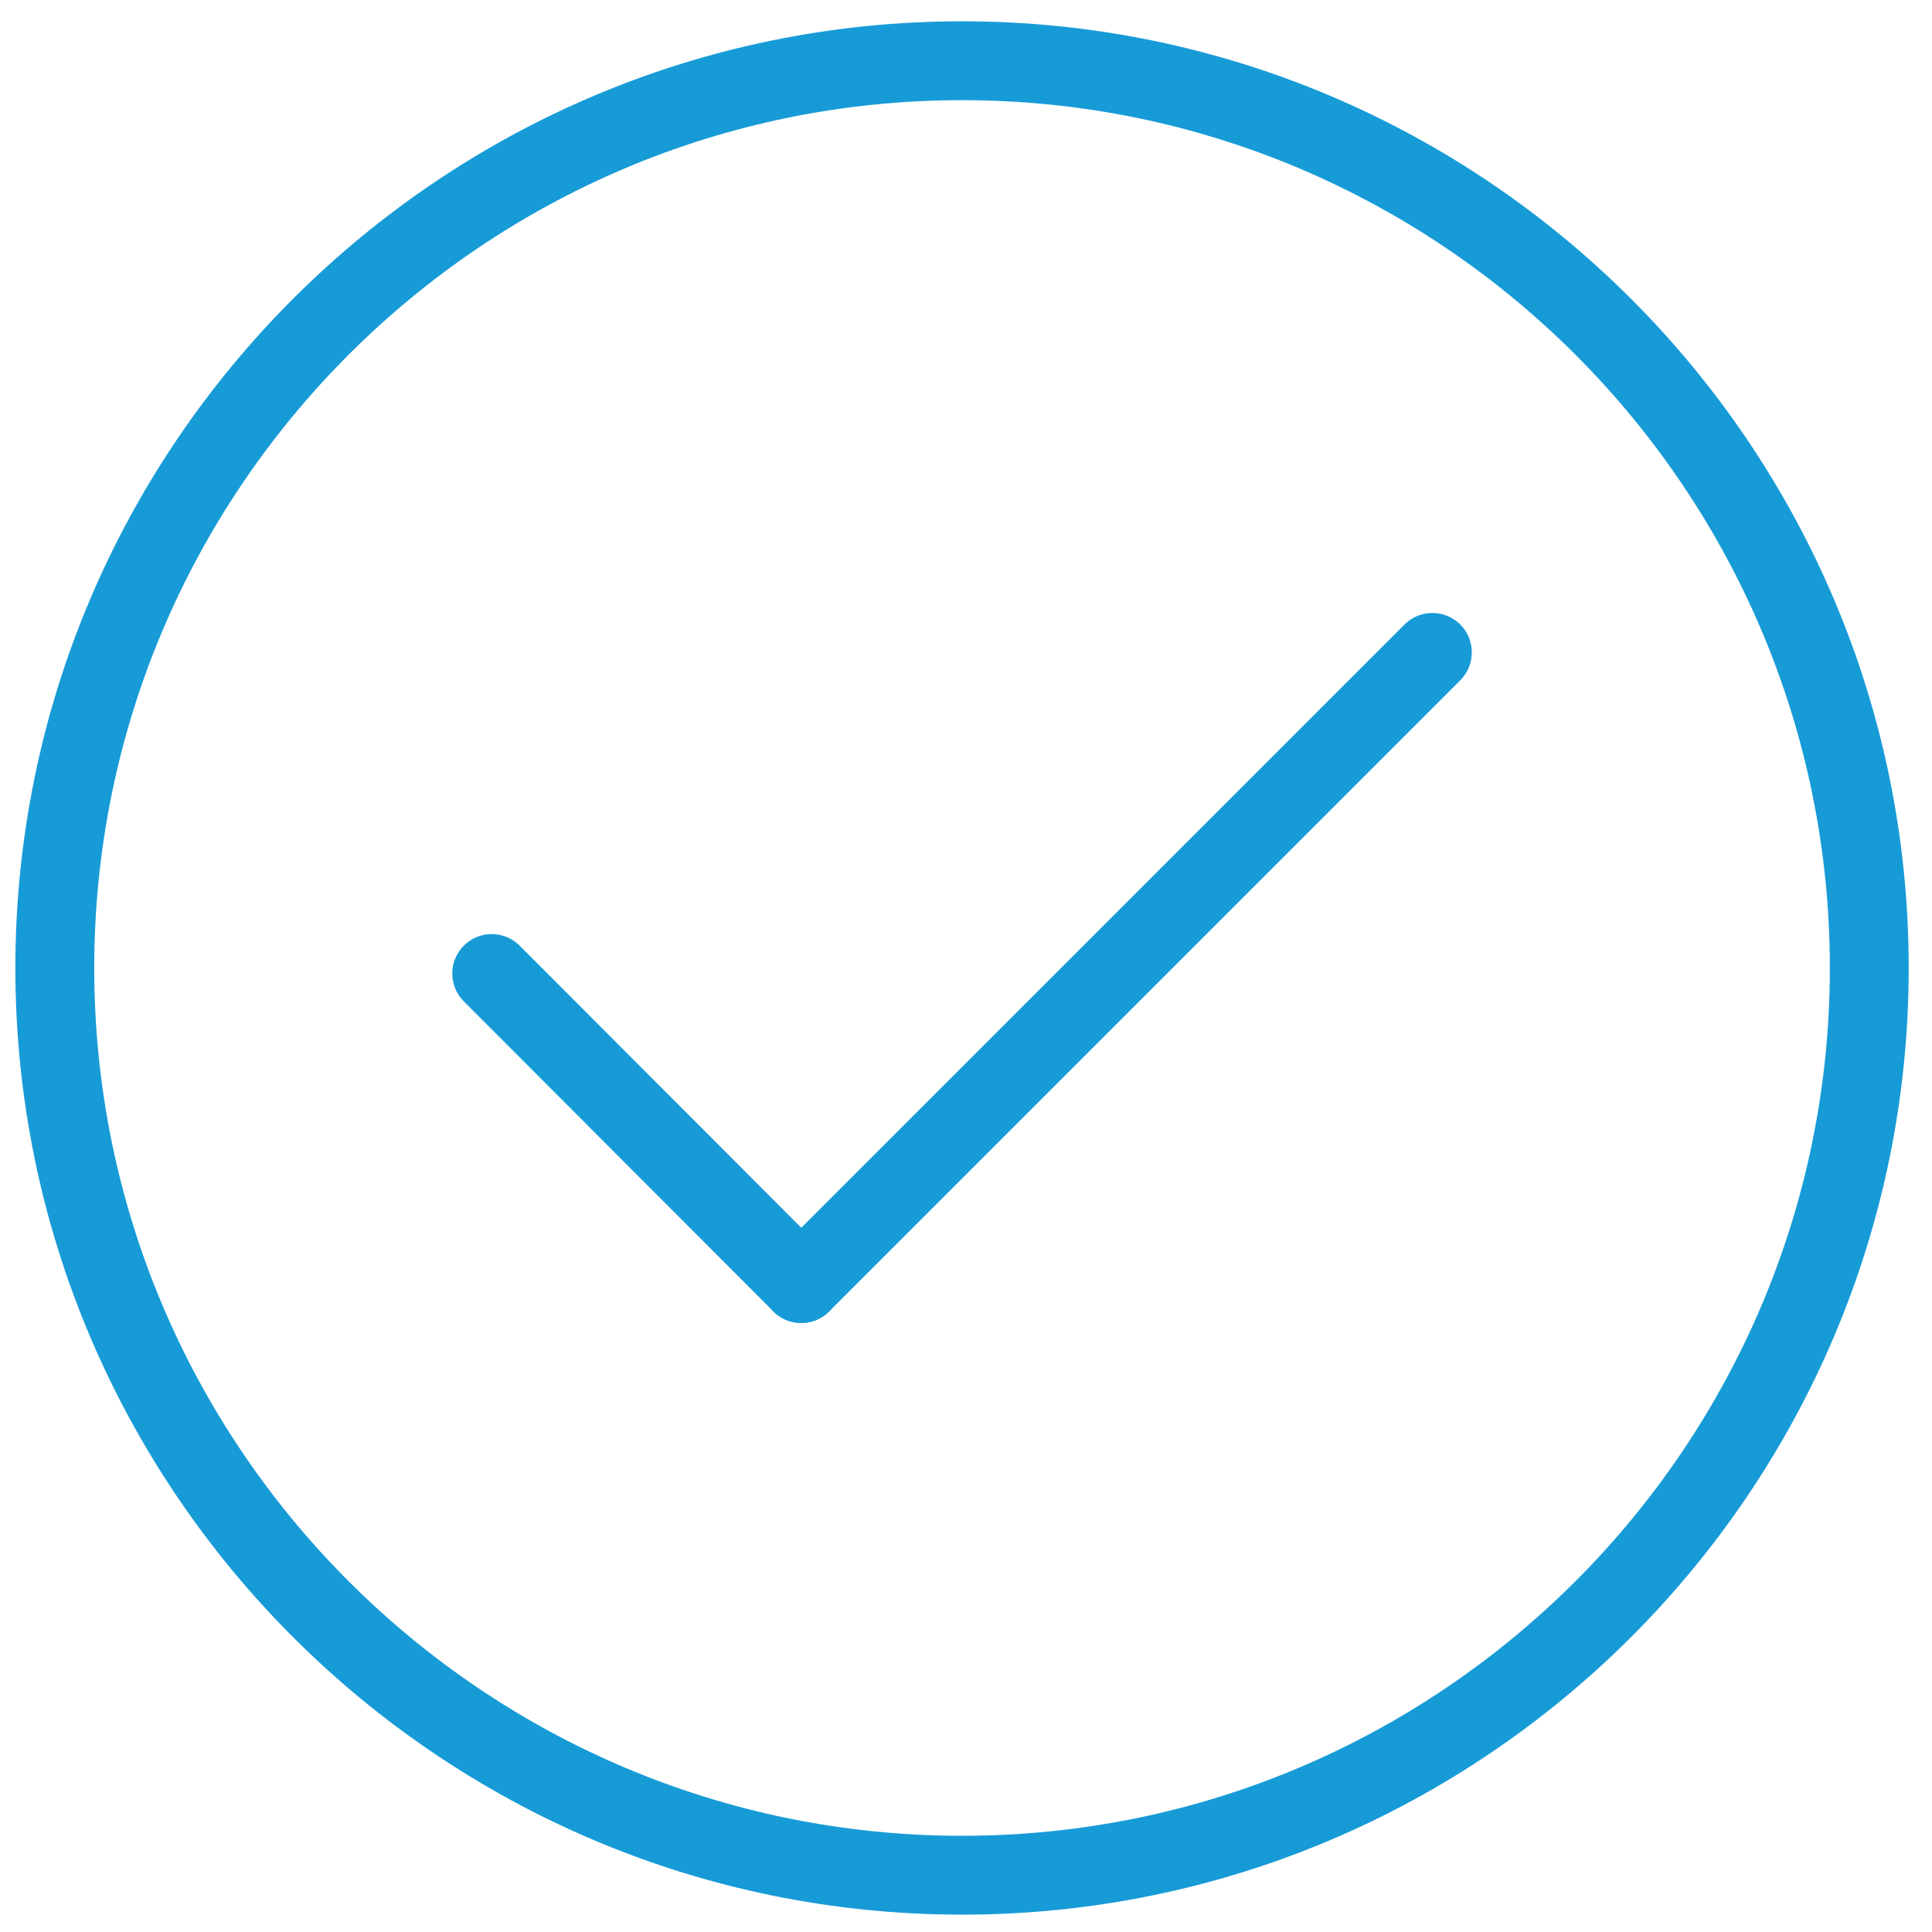 <?xml version="1.0" encoding="utf-8"?>
<!-- Generator: Adobe Illustrator 15.0.0, SVG Export Plug-In . SVG Version: 6.00 Build 0)  -->
<!DOCTYPE svg PUBLIC "-//W3C//DTD SVG 1.1//EN" "http://www.w3.org/Graphics/SVG/1.1/DTD/svg11.dtd">
<svg version="1.1" id="Layer_1" xmlns="http://www.w3.org/2000/svg" xmlns:xlink="http://www.w3.org/1999/xlink" x="0px" y="0px"
	 width="100px" height="100px" viewBox="0 0 100 100" enable-background="new 0 0 100 100" xml:space="preserve">
<g>
	<path fill="#179BD7" d="M49.795,1.102c-27.018,0-49,21.982-49,49c0,27.017,21.982,49,49,49c27.018,0,49-21.981,49-49
		S76.813,1.102,49.795,1.102z M49.795,95.02c-24.768,0-44.917-20.149-44.917-44.917S25.027,5.185,49.795,5.185
		c24.768,0,44.917,20.149,44.917,44.917C94.712,74.869,74.563,95.02,49.795,95.02z"/>
	<g>
		<path fill="#179BD7" d="M75.559,32.3c-0.793-0.764-2.047-0.764-2.838,0l0,0L40.054,64.967c-0.811,0.783-0.833,2.076-0.05,2.887
			c0.784,0.813,2.076,0.834,2.887,0.052c0.017-0.017,0.034-0.033,0.05-0.052l32.667-32.667C76.391,34.376,76.368,33.083,75.559,32.3
			z"/>
		<path fill="#179BD7" d="M23.983,51.807l16.021,16.047c0.017,0.019,0.033,0.035,0.05,0.052c0.811,0.782,2.104,0.761,2.887-0.052
			c0.784-0.811,0.761-2.104-0.05-2.887L26.869,48.92l0,0c-0.791-0.764-2.045-0.764-2.836,0
			C23.222,49.704,23.199,50.996,23.983,51.807z"/>
	</g>
</g>
</svg>
